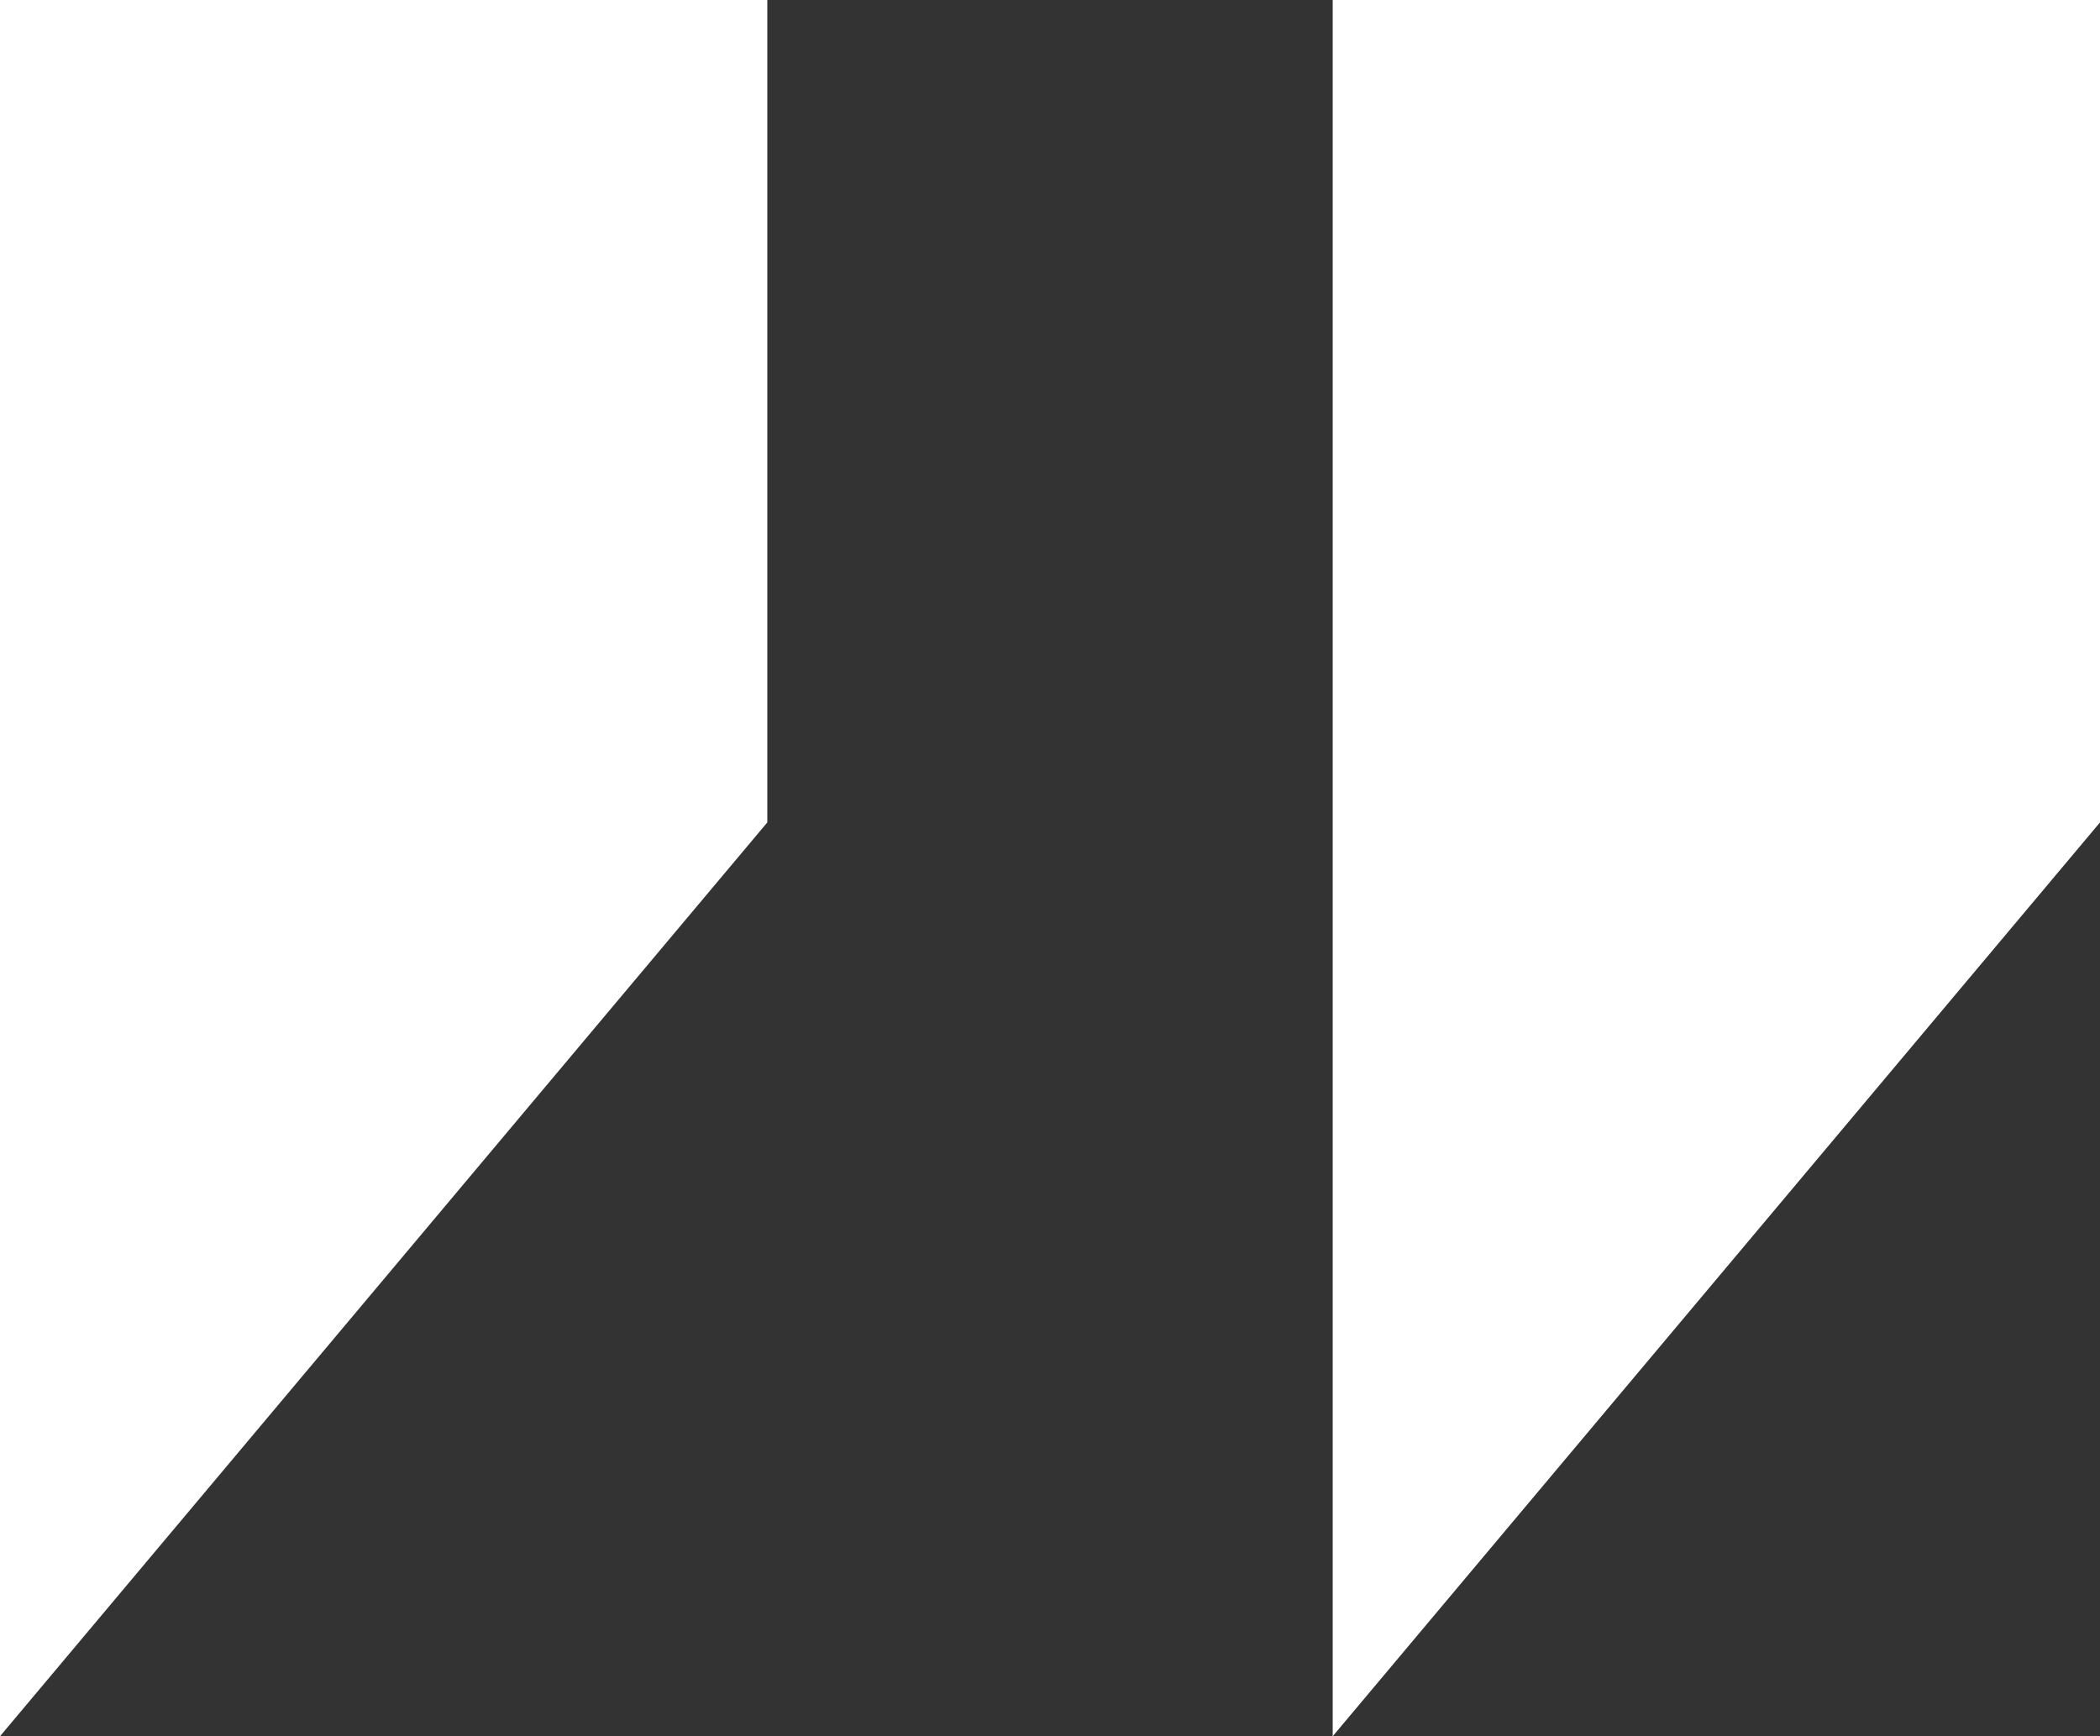 <?xml version="1.0" encoding="UTF-8"?>
<svg width="52px" height="43px" viewBox="0 0 52 43" version="1.1" xmlns="http://www.w3.org/2000/svg" xmlns:xlink="http://www.w3.org/1999/xlink">
    <rect x="0" y="0" width="52" height="43" fill="#333333" stroke="none"/>
    <!-- Generator: Sketch 50.2 (55047) - http://www.bohemiancoding.com/sketch -->
    <title>Speech Marks SMALL WHITE@2x</title>
    <desc>Created with Sketch.</desc>
    <defs></defs>
    <g id="Main" stroke="none" stroke-width="1" fill="none" fill-rule="evenodd">
        <g transform="translate(-784, -5765)" fill="#FFFFFF" id="Testimonials">
            <g transform="translate(-24, 5438)">
                <g id="Feedback-Main" transform="translate(754, 241)">
                    <g id="Speech-Marks-SMALL" transform="translate(54, 86)">
                        <polygon id="Rectangle-7" points="0 0 19 0 19 20.368 0 43"></polygon>
                        <polygon id="Rectangle-7-Copy" points="33 0 52 0 52 20.368 33 43"></polygon>
                    </g>
                </g>
            </g>
        </g>
    </g>
</svg>